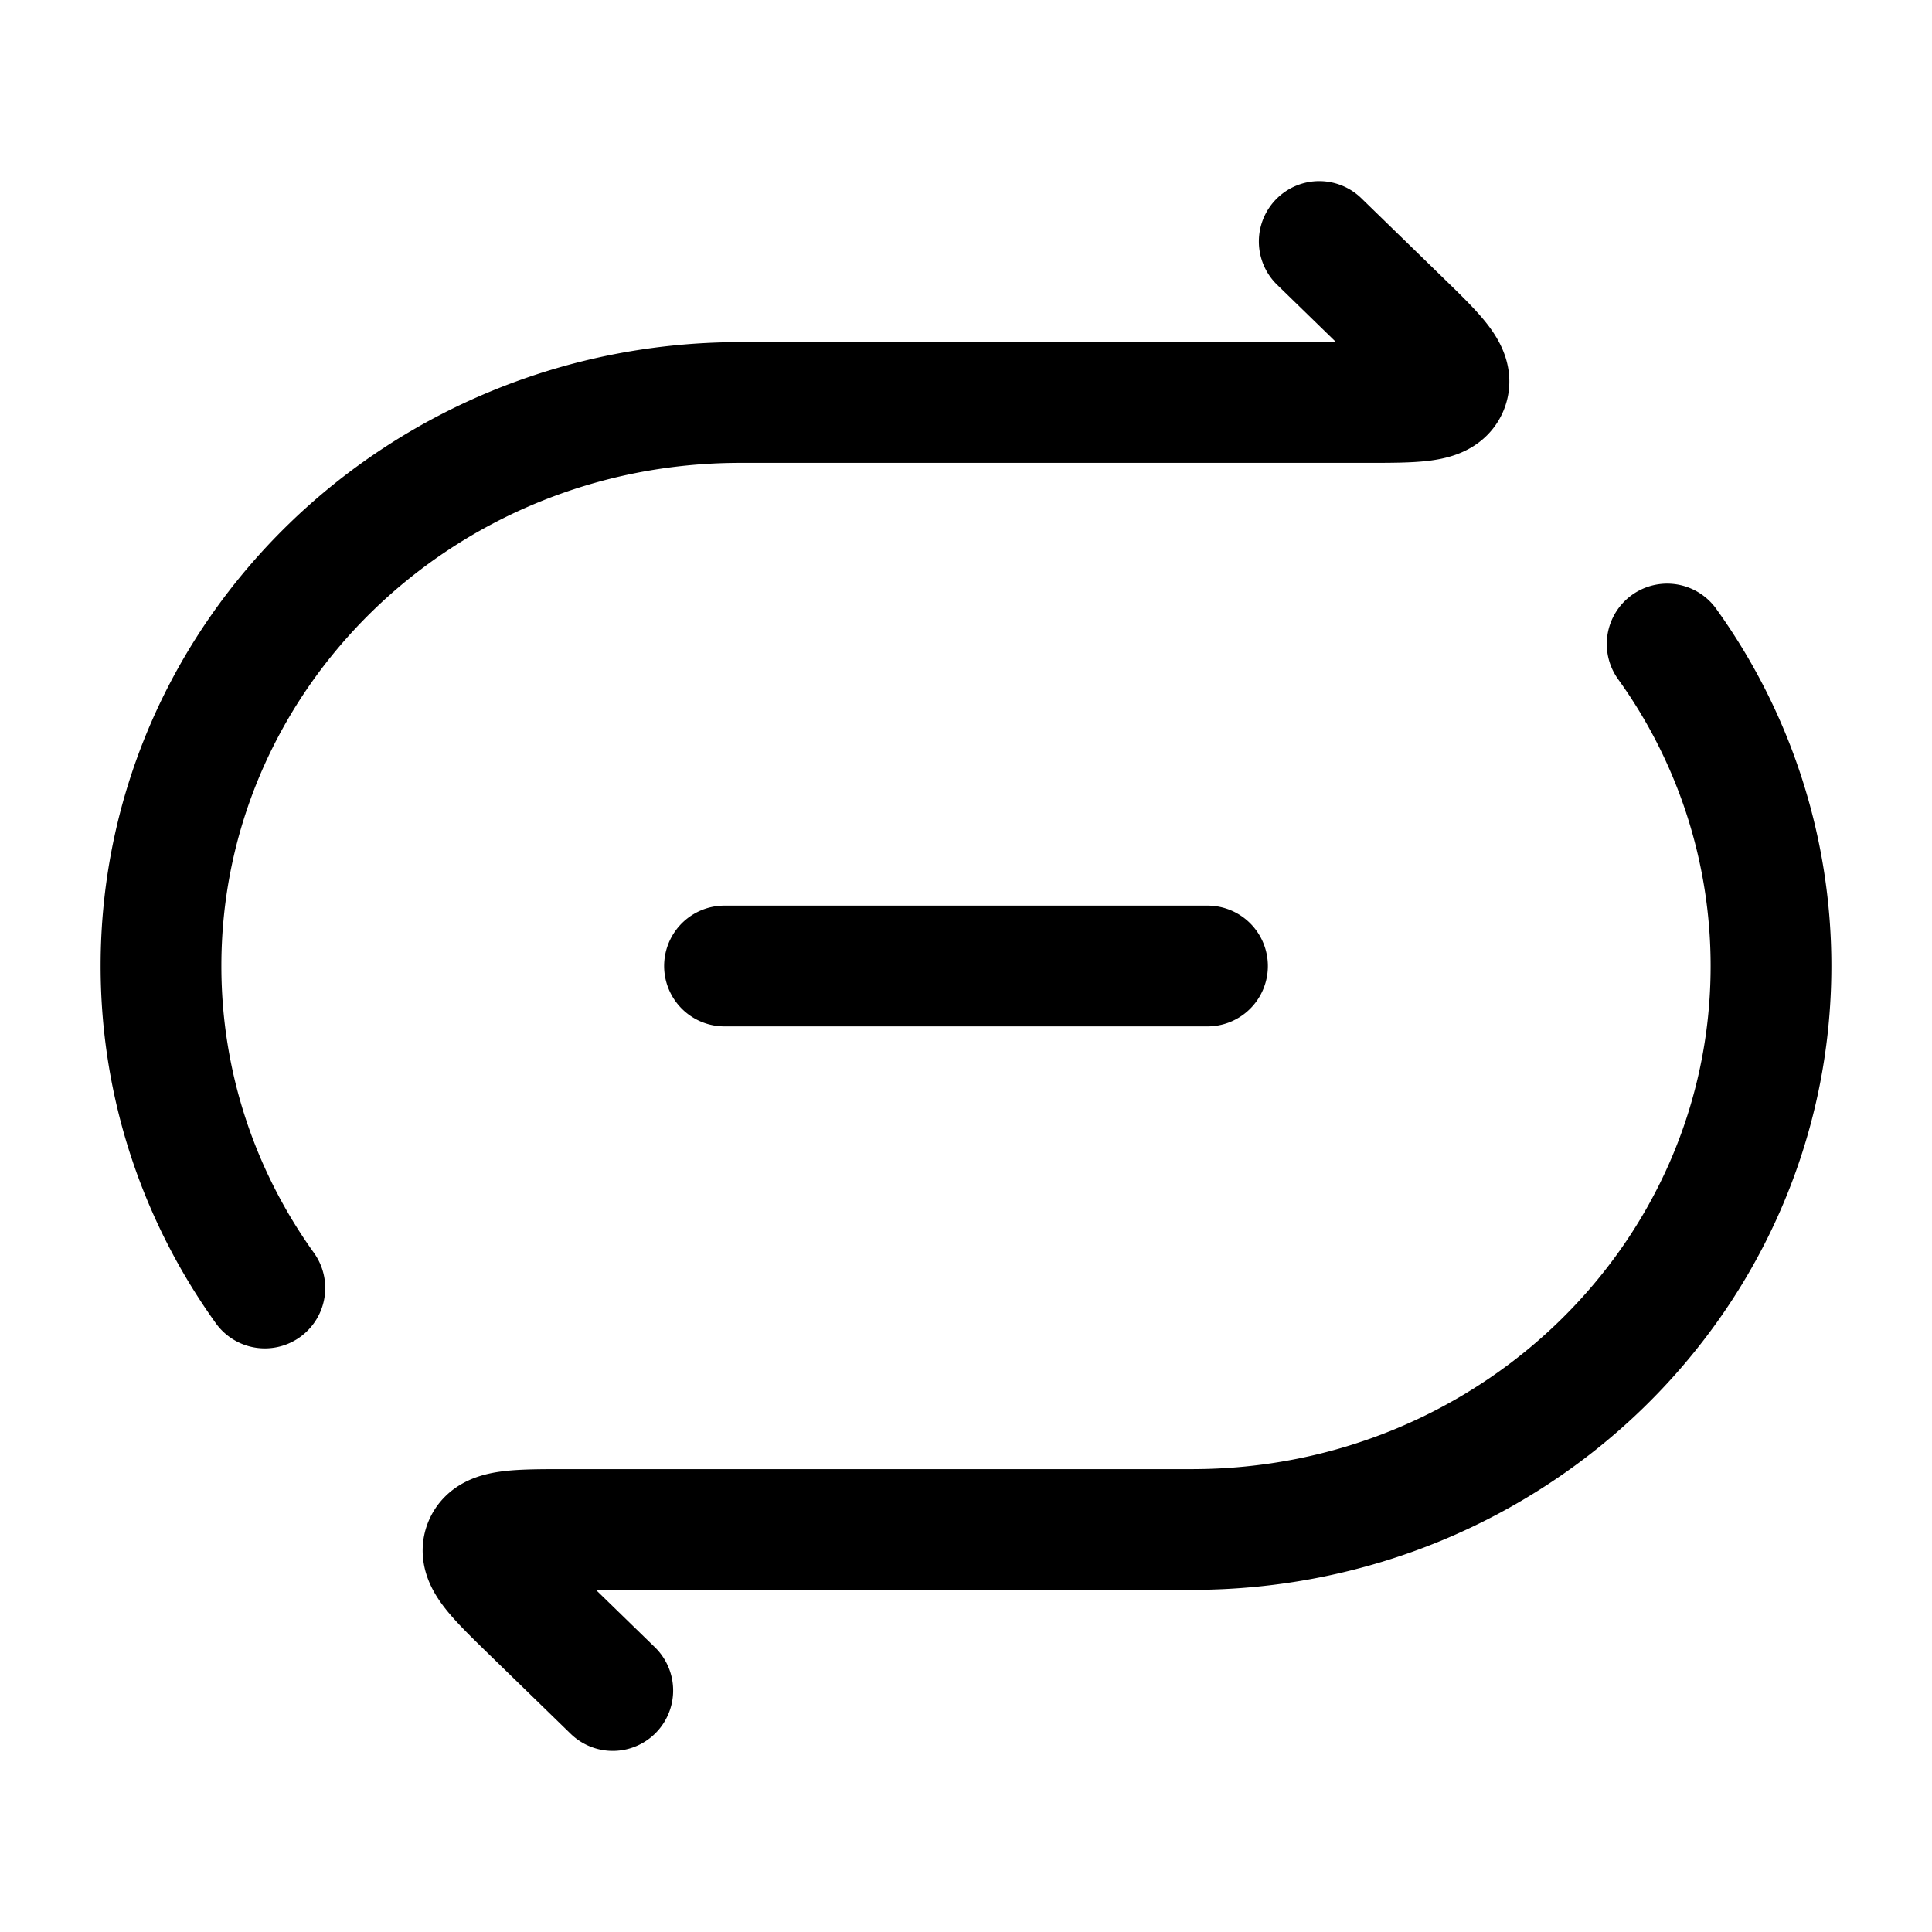 <svg xmlns="http://www.w3.org/2000/svg" width="1em" height="1em" viewBox="0 0 24 24"><path fill="none" stroke="currentColor" stroke-linecap="round" stroke-linejoin="round" stroke-width="1.5" d="m16.388 3l1.003.976c.448.436.672.654.593.839C17.906 5 17.59 5 16.955 5h-7.76C5.22 5 2 8.134 2 12c0 1.487.477 2.866 1.29 4m4.322 5l-1.003-.976c-.448-.436-.672-.654-.593-.839C6.094 19 6.41 19 7.045 19h7.76C18.78 19 22 15.866 22 12a6.84 6.84 0 0 0-1.29-4M9 12h6" color="currentColor"/></svg>